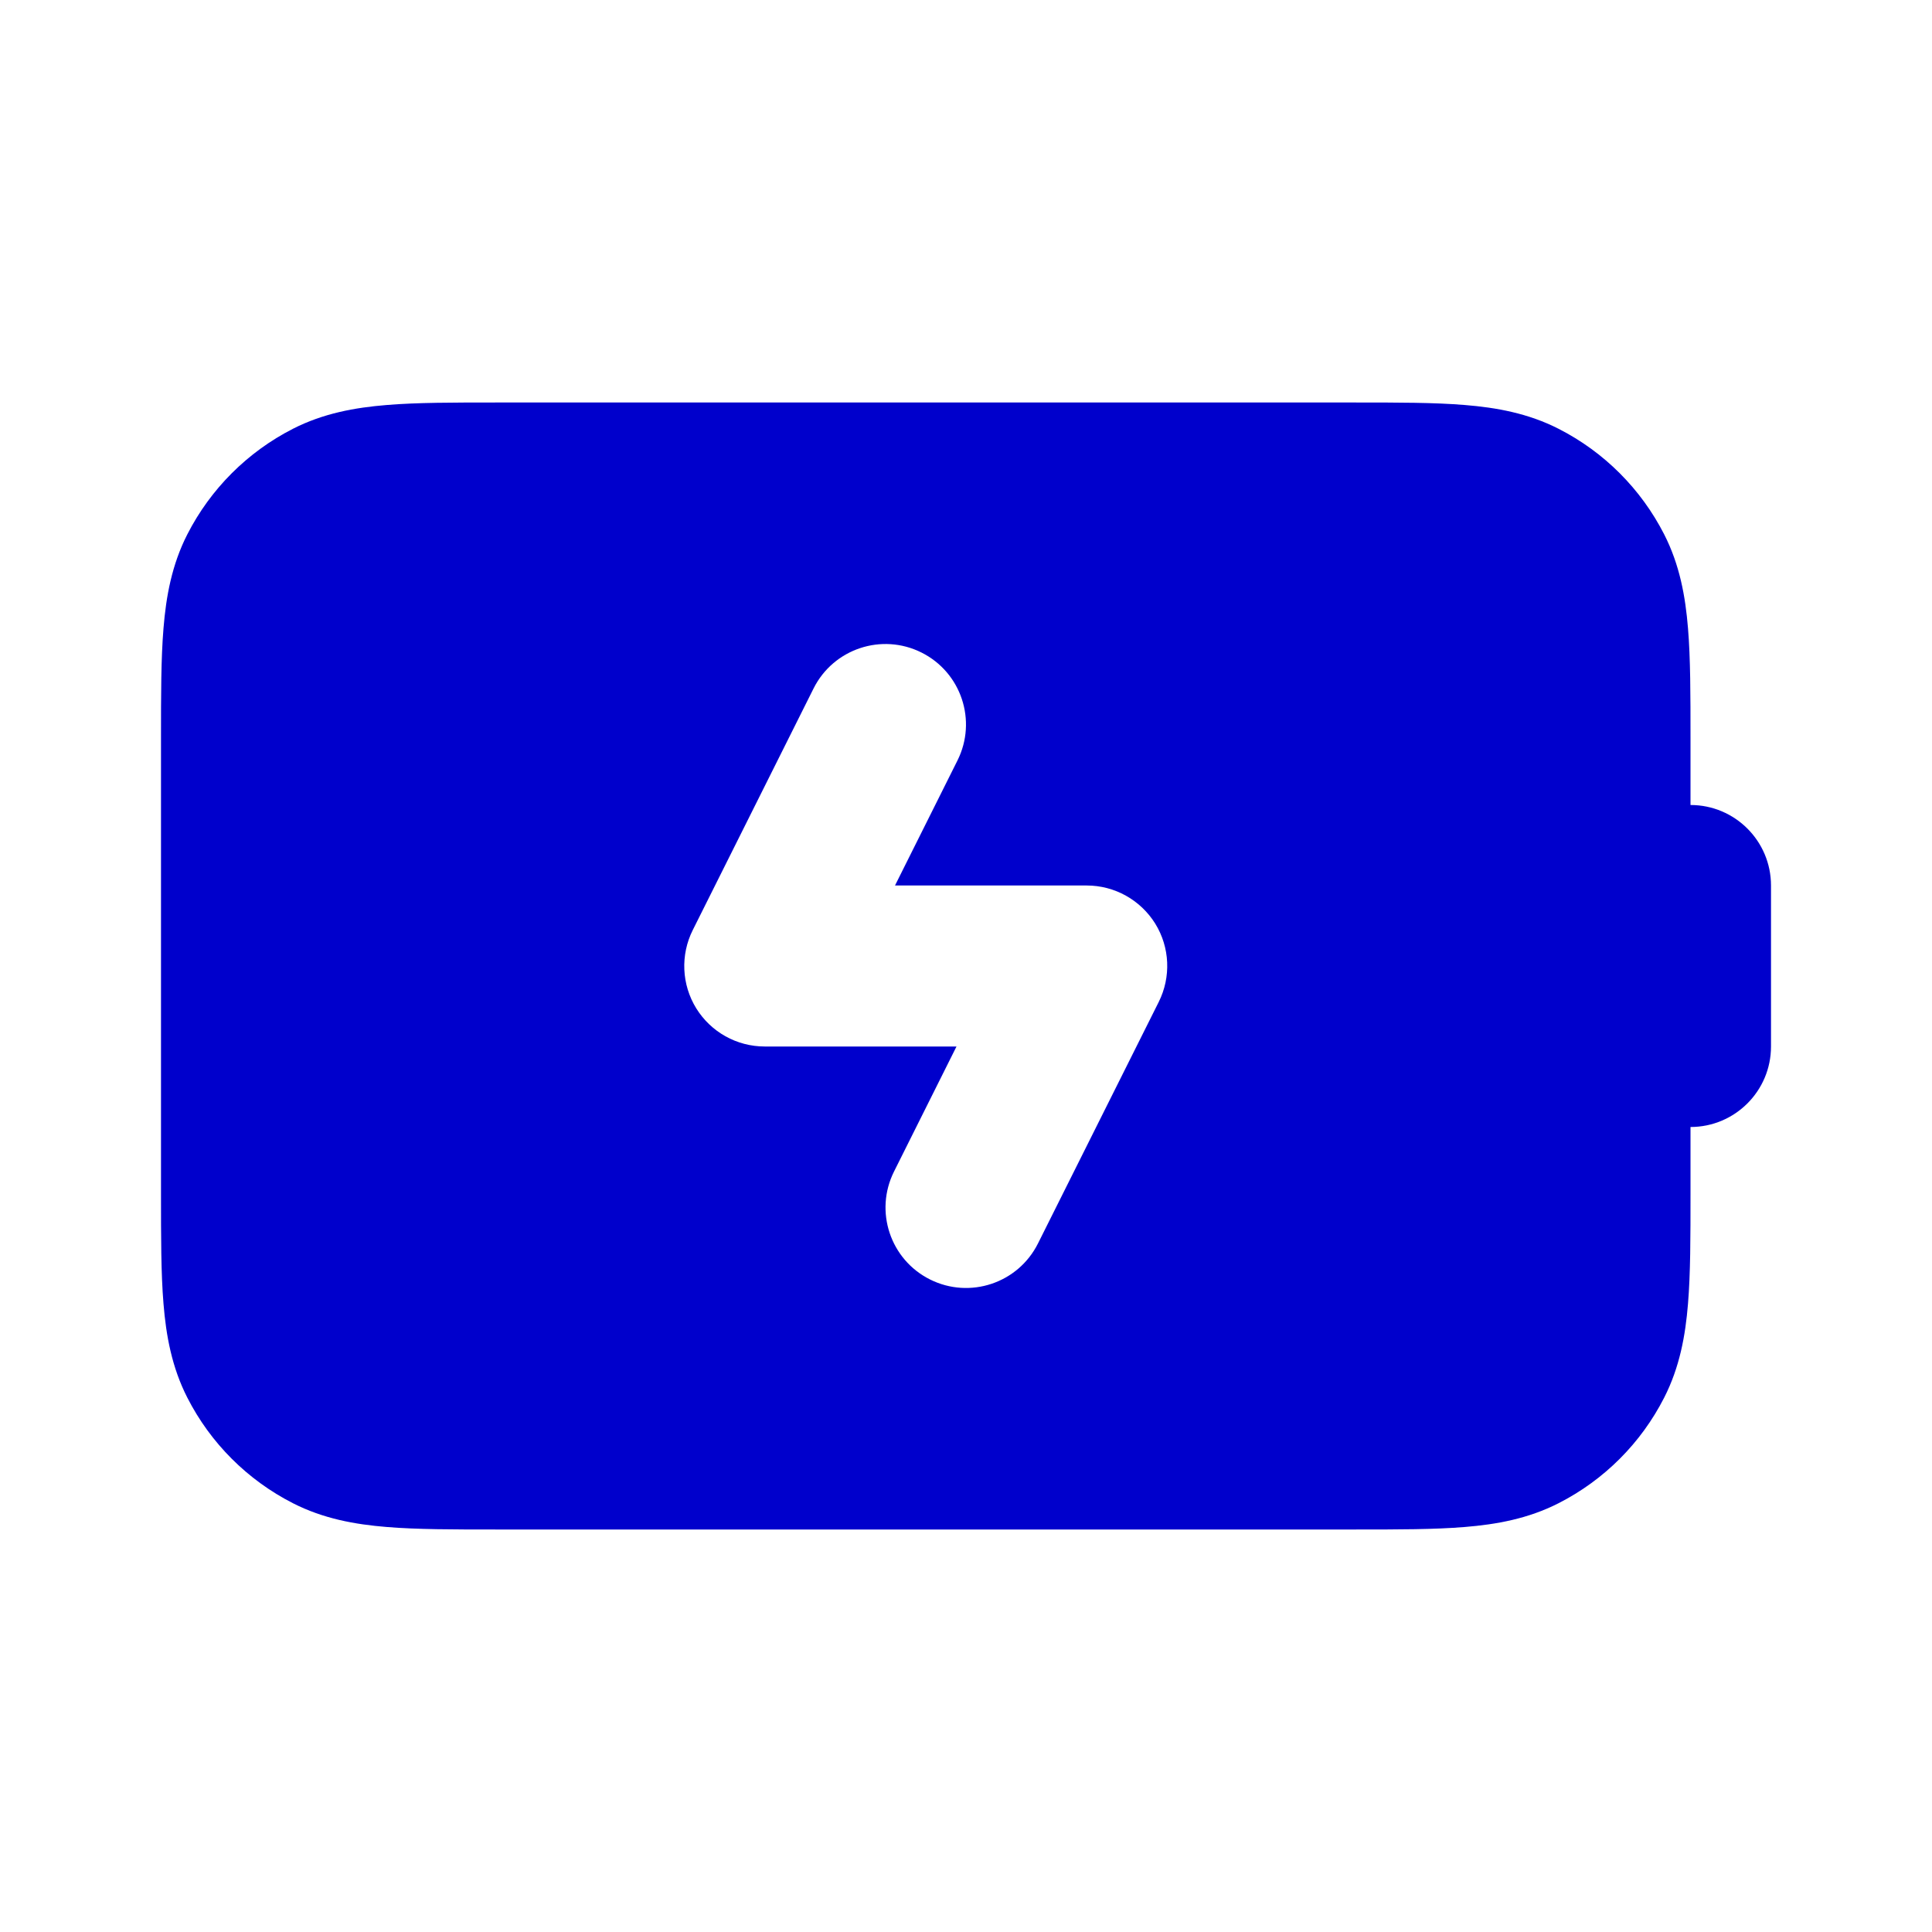 <svg width="24" height="24" viewBox="0 0 24 24" fill="none" xmlns="http://www.w3.org/2000/svg">
<path fill-rule="evenodd" clip-rule="evenodd" d="M16.838 5H6.161C5.634 5 5.18 5 4.805 5.031C4.41 5.063 4.016 5.134 3.638 5.327C3.074 5.615 2.615 6.074 2.327 6.638C2.134 7.016 2.063 7.41 2.031 7.805C2 8.18 2 8.634 2 9.161V14.838C2 15.366 2 15.82 2.031 16.195C2.063 16.59 2.134 16.984 2.327 17.362C2.615 17.927 3.074 18.385 3.638 18.673C4.016 18.866 4.41 18.937 4.805 18.969C5.18 19 5.634 19 6.161 19H16.838C17.366 19 17.82 19 18.195 18.969C18.59 18.937 18.984 18.866 19.362 18.673C19.927 18.385 20.385 17.927 20.673 17.362C20.866 16.984 20.937 16.59 20.969 16.195C21 15.82 21 15.366 21 14.839V14C21.552 14 22 13.552 22 13V11C22 10.448 21.552 10 21 10V9.161C21 8.634 21 8.18 20.969 7.805C20.937 7.41 20.866 7.016 20.673 6.638C20.385 6.074 19.927 5.615 19.362 5.327C18.984 5.134 18.59 5.063 18.195 5.031C17.82 5 17.366 5 16.838 5ZM11.894 9.447C12.141 8.953 11.941 8.353 11.447 8.106C10.953 7.859 10.353 8.059 10.106 8.553L8.606 11.553C8.451 11.863 8.467 12.231 8.649 12.526C8.832 12.821 9.153 13 9.5 13H11.882L11.106 14.553C10.859 15.047 11.059 15.647 11.553 15.894C12.047 16.141 12.647 15.941 12.894 15.447L14.394 12.447C14.549 12.137 14.533 11.769 14.351 11.474C14.168 11.18 13.847 11 13.5 11H11.118L11.894 9.447Z" fill="#0000CC"/>
</svg>
